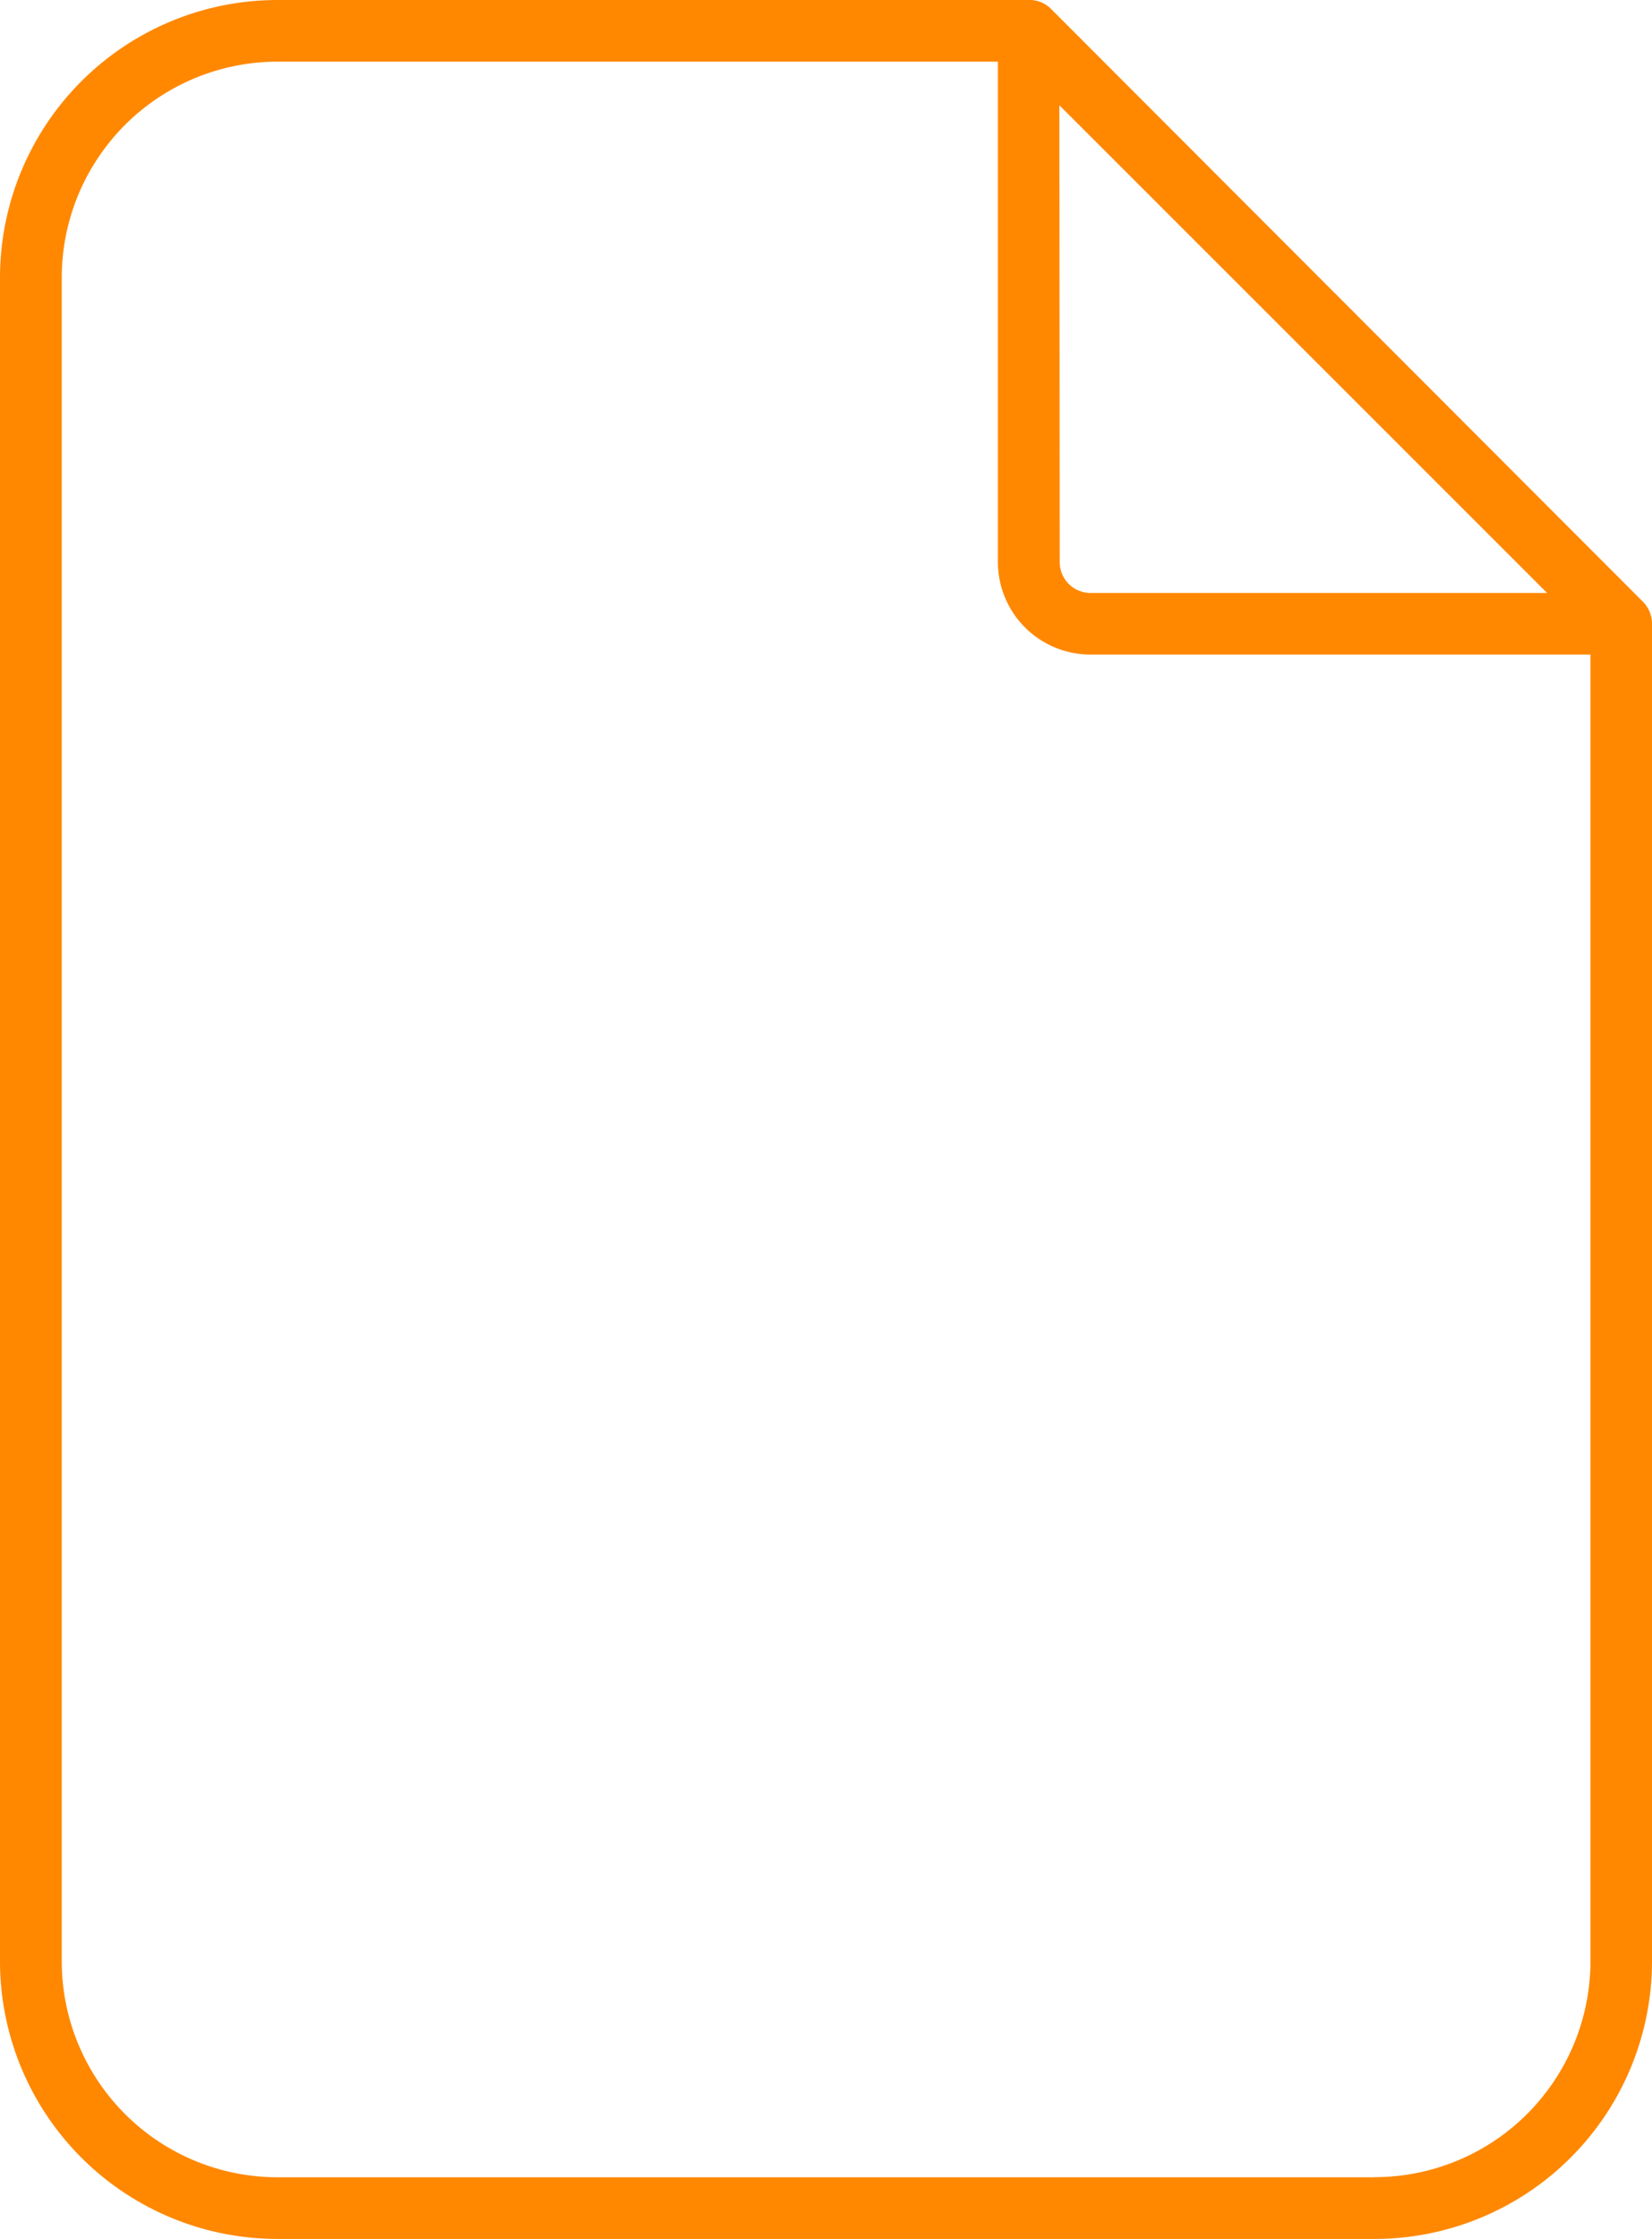 <svg xmlns="http://www.w3.org/2000/svg" width="24.531" height="33.225" viewBox="0 0 24.531 33.225">
  <path id="Caminho_544" data-name="Caminho 544" d="M215.3,76.885H204.149a4.122,4.122,0,0,0-4.122,4.122v24.98a4.122,4.122,0,0,0,4.122,4.122h16.287a4.122,4.122,0,0,0,4.122-4.122V86.141a.458.458,0,0,0-.133-.325l-8.8-8.808a.458.458,0,0,0-.32-.124Zm.458,1.562L223,85.684h-6.779a.458.458,0,0,1-.458-.458Zm4.676,30.747H204.15a3.206,3.206,0,0,1-3.206-3.206V81.008A3.206,3.206,0,0,1,204.15,77.8h10.695v7.424a1.374,1.374,0,0,0,1.374,1.374h7.425v19.388a3.206,3.206,0,0,1-3.206,3.206Z" transform="translate(-200.027 -76.885)" fill="#f80"/>
</svg>
